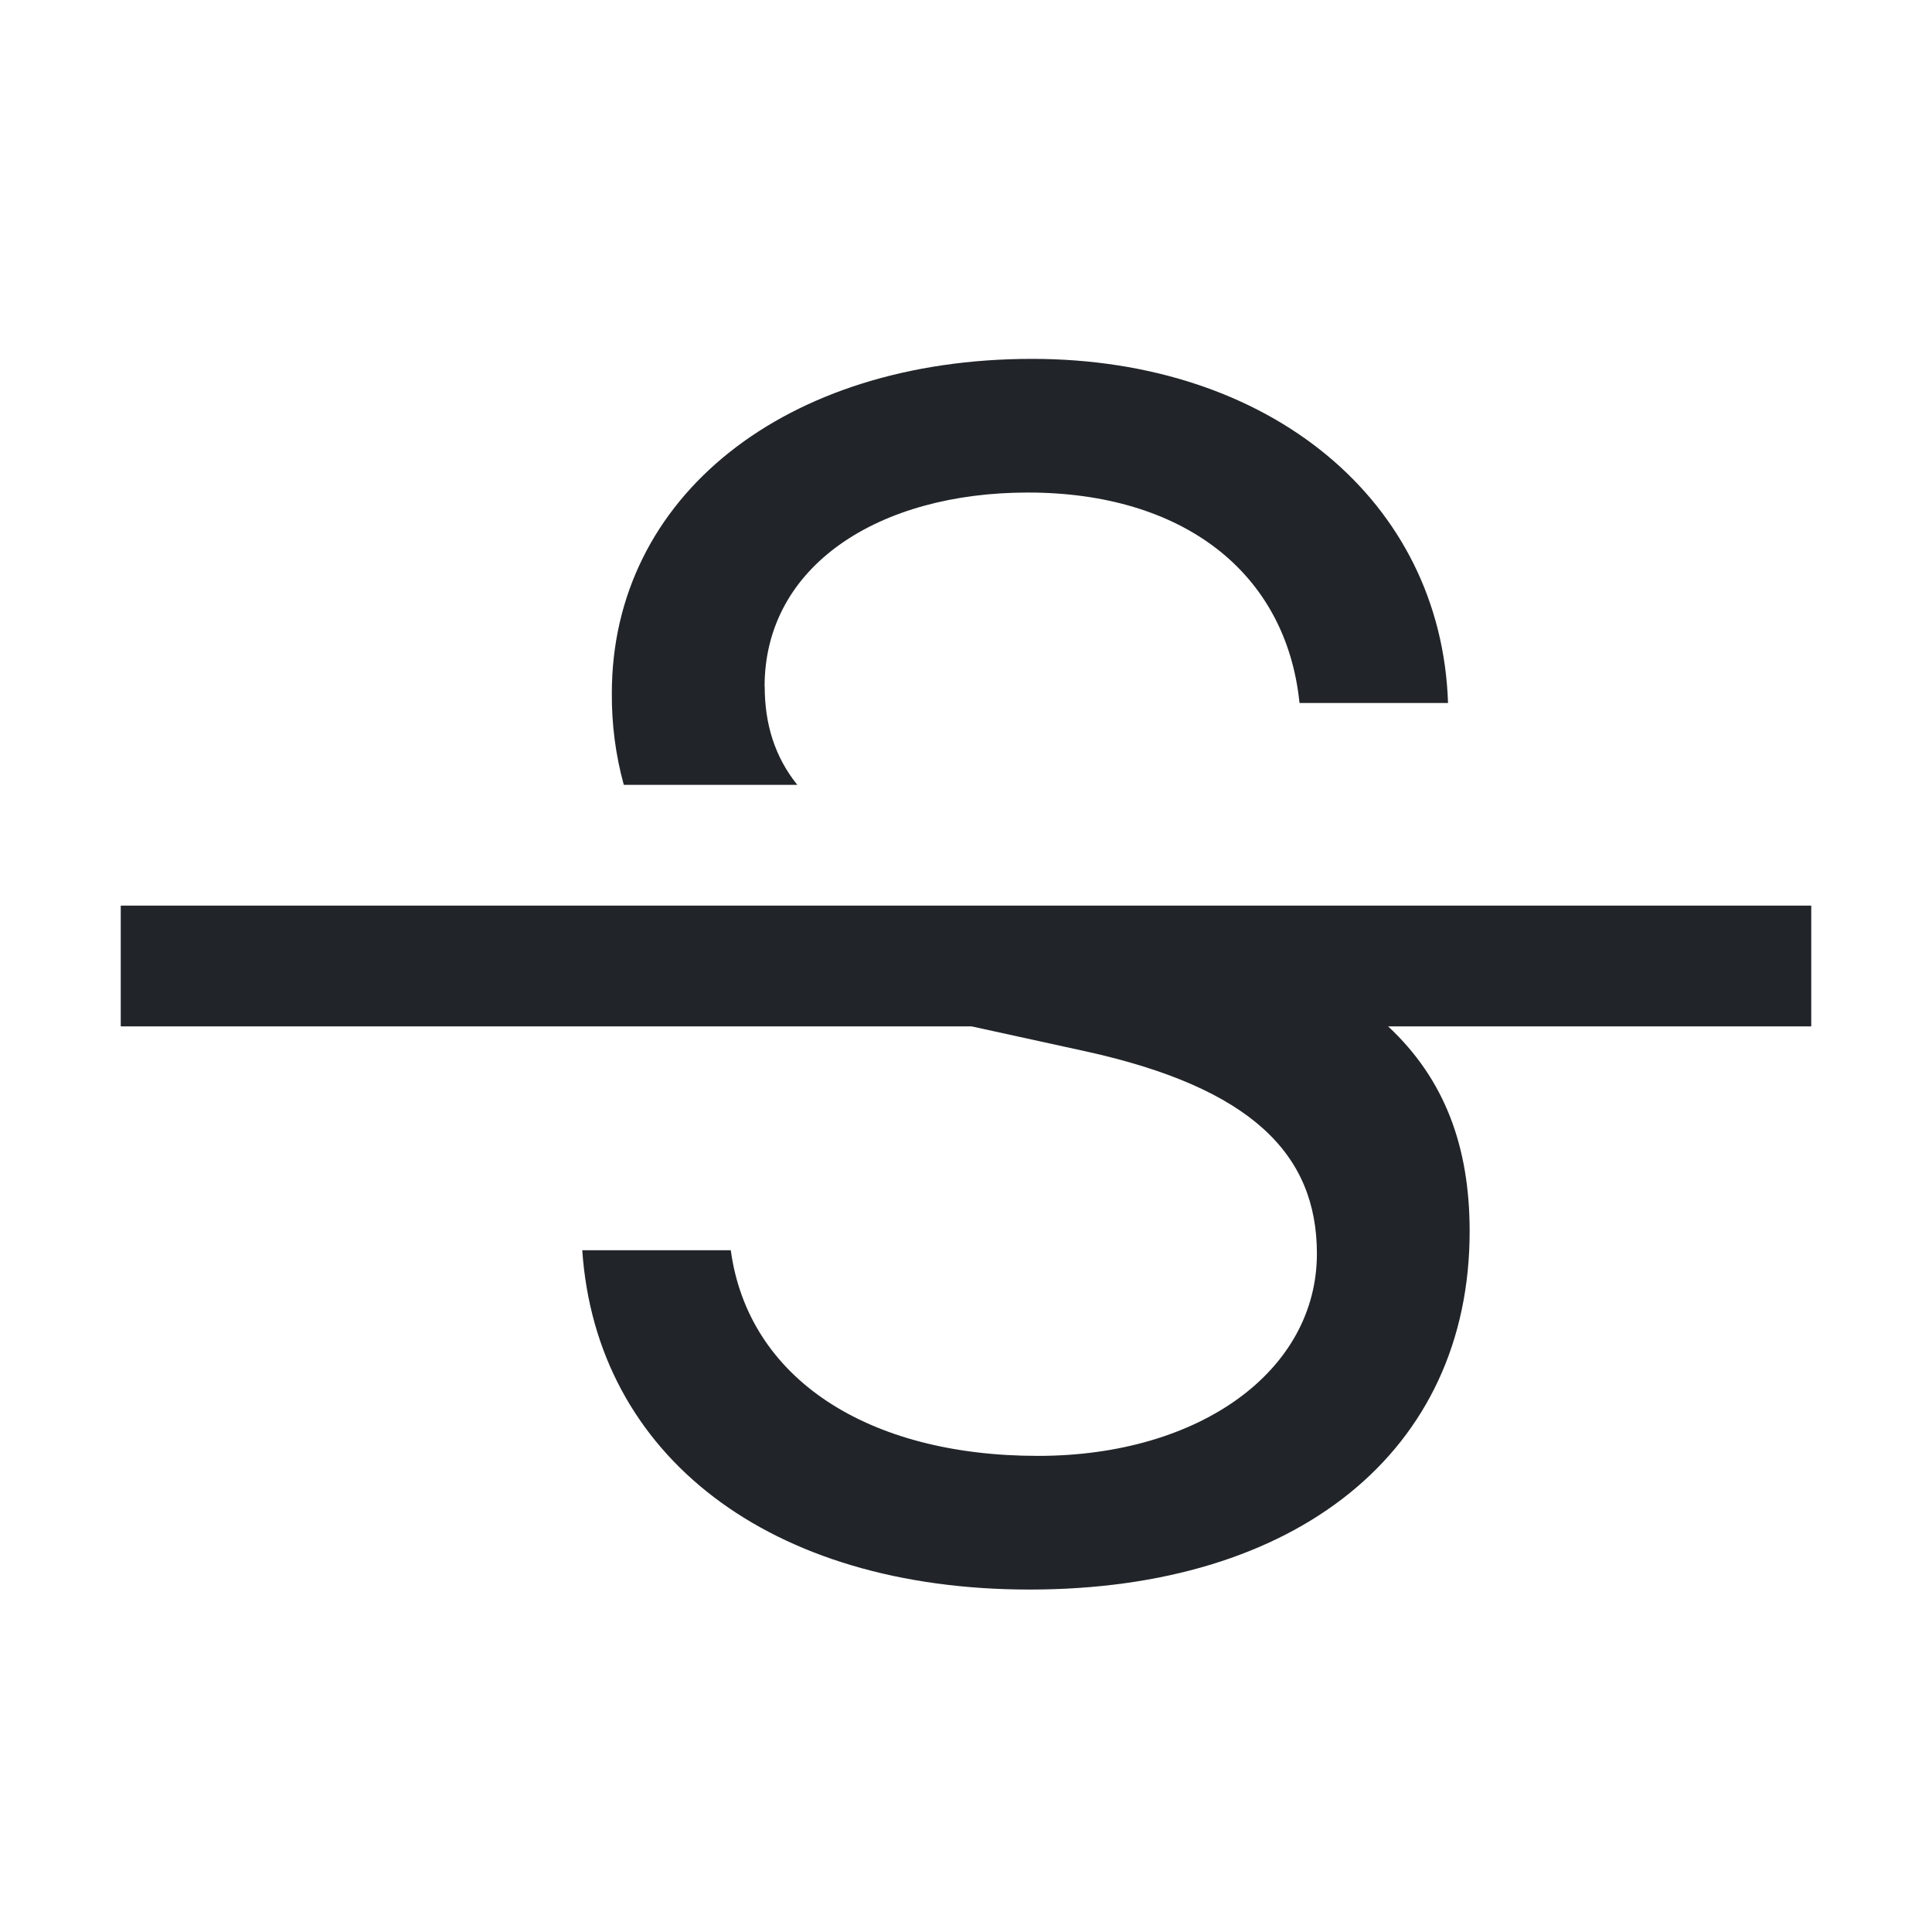 <svg width="16" height="16" viewBox="0 0 16 16" fill="none" xmlns="http://www.w3.org/2000/svg">
<path d="M6.333 5.686C6.333 5.996 6.416 6.267 6.603 6.5H5.166C5.098 6.253 5.065 5.997 5.067 5.74C5.067 4.113 6.503 2.972 8.547 2.972C10.516 2.972 11.937 4.147 11.992 5.822H10.762C10.652 4.742 9.798 4.079 8.512 4.079C7.282 4.079 6.332 4.681 6.332 5.686H6.333ZM8.527 13.164C6.374 13.164 4.938 12.057 4.822 10.354H6.052C6.196 11.414 7.181 12.057 8.596 12.057C9.936 12.057 10.906 11.352 10.906 10.382C10.906 9.555 10.359 9.008 8.992 8.707L8.046 8.5H1V7.5H15V8.5H11.496C11.964 8.937 12.171 9.494 12.171 10.197C12.171 12.023 10.735 13.164 8.527 13.164Z" fill="#212529"/>
</svg>
